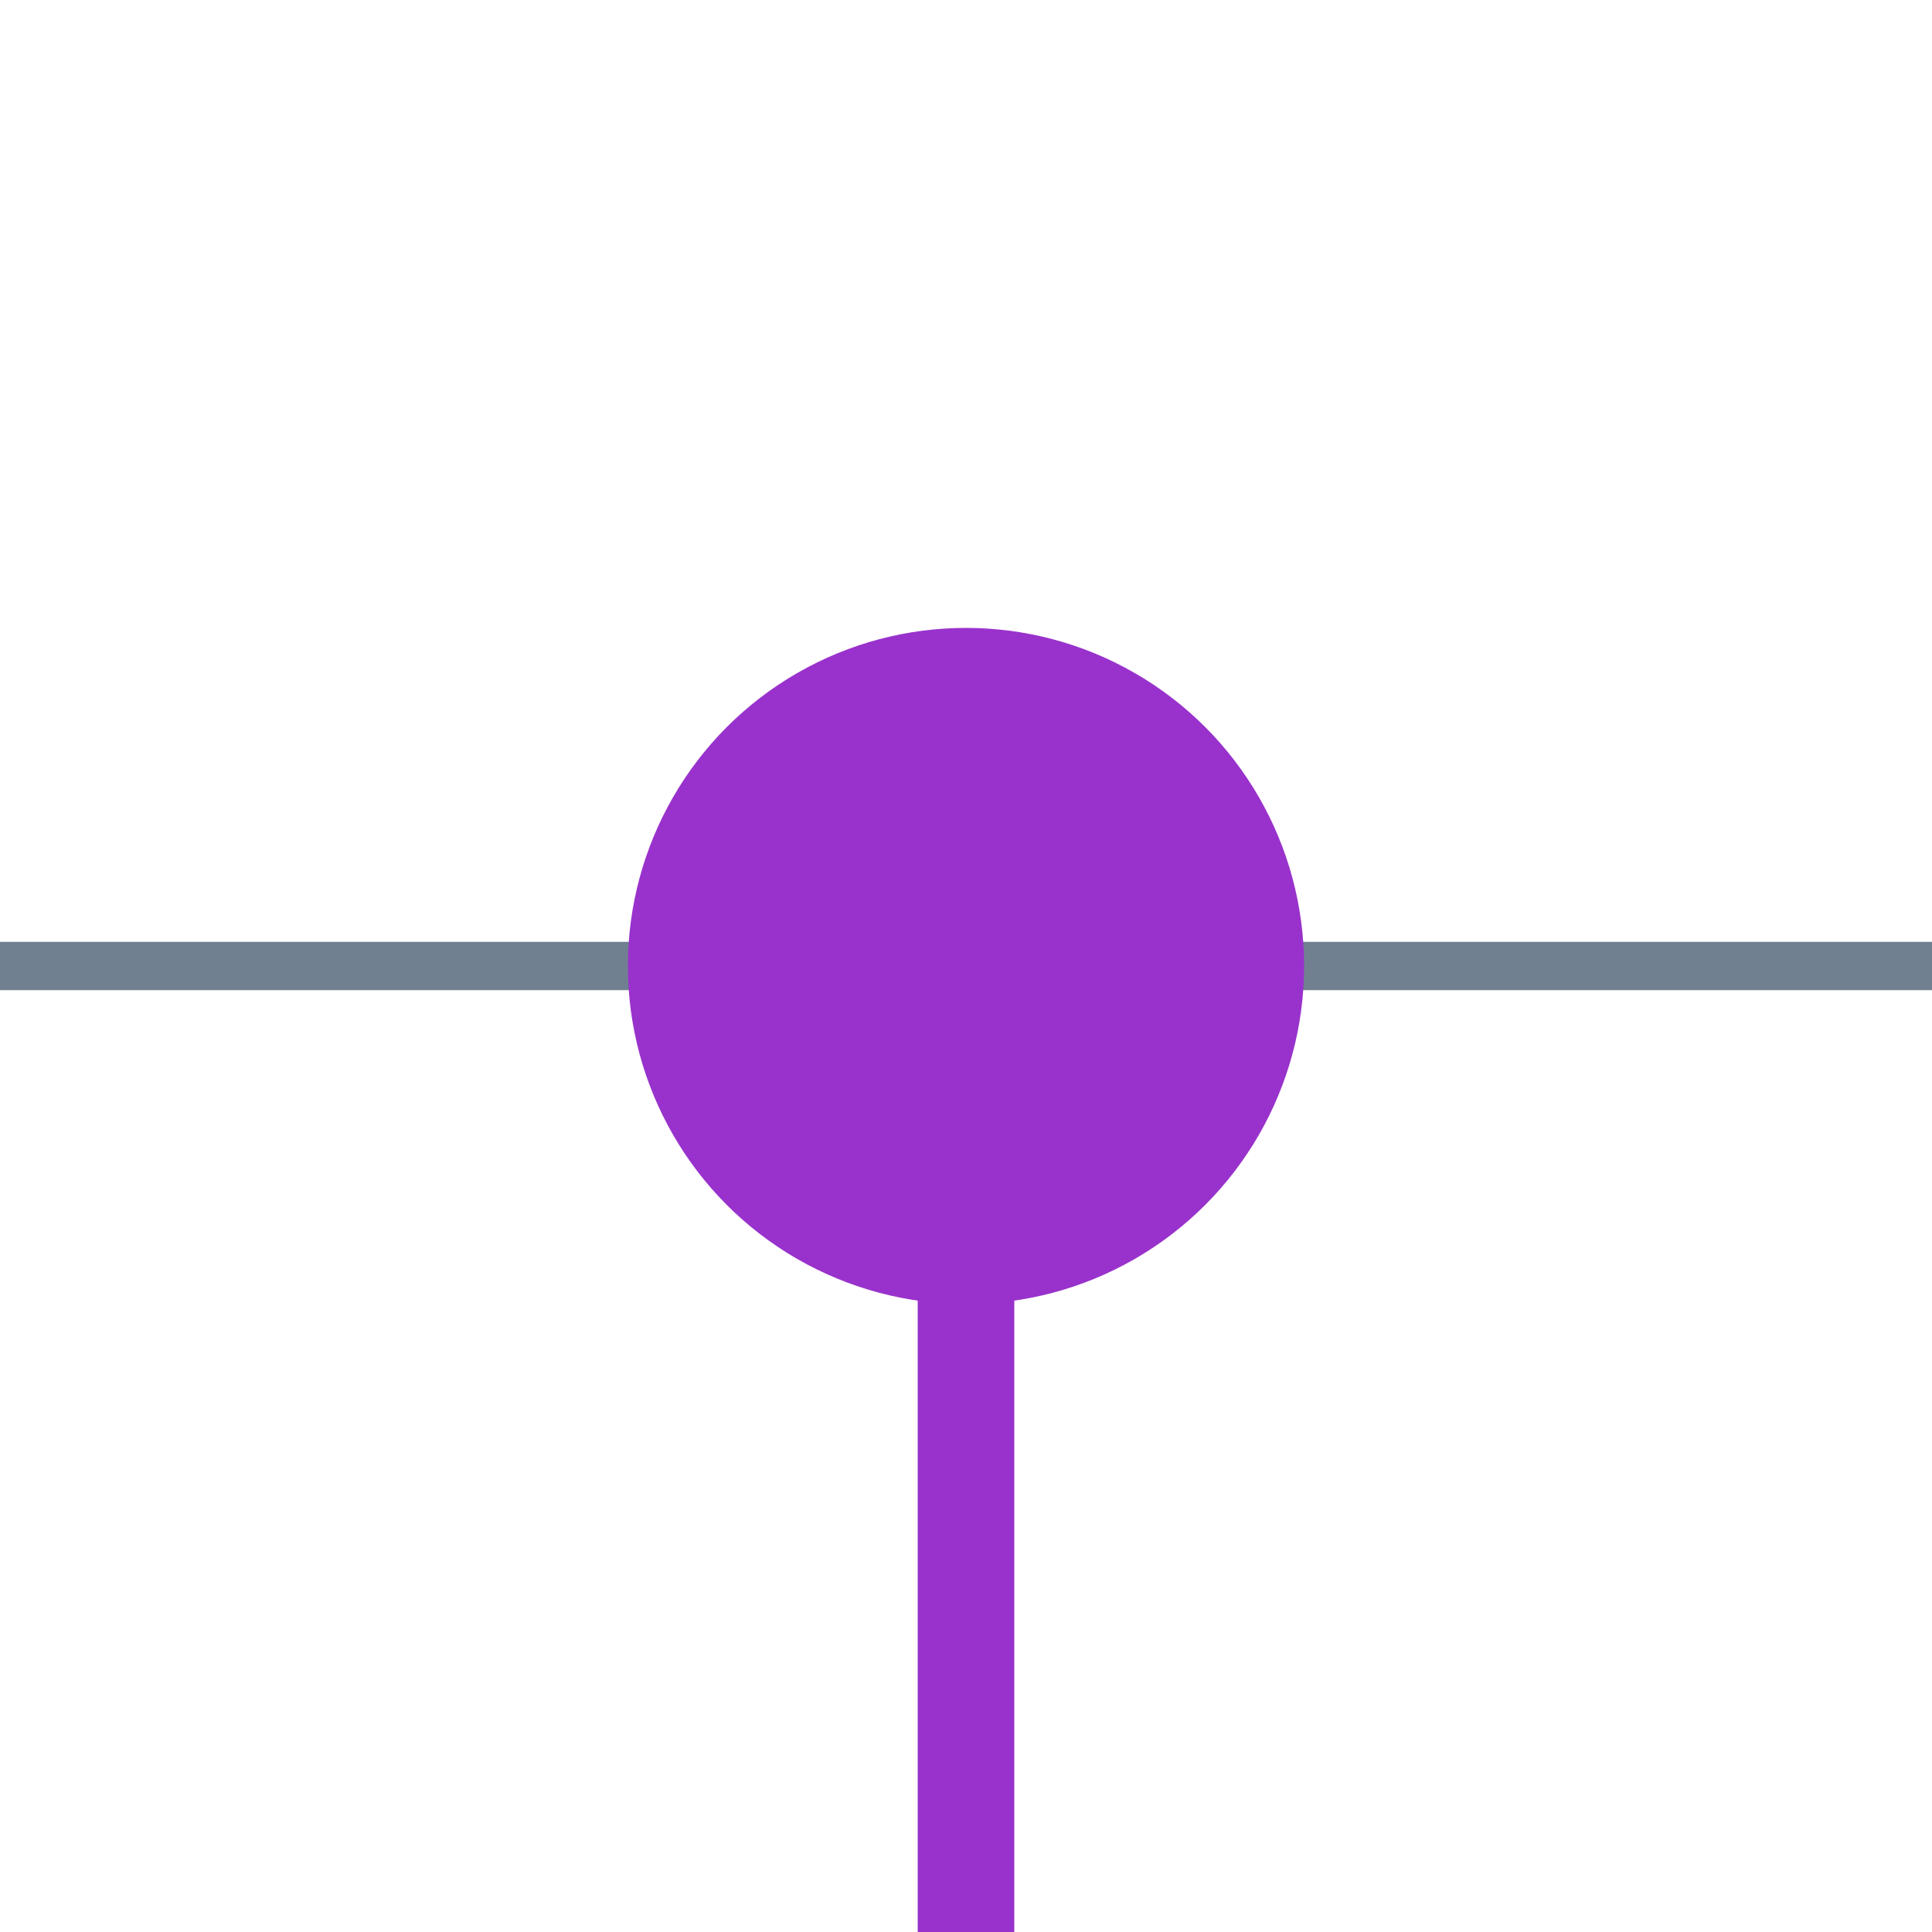 <?xml version="1.0" encoding="utf-8"?>
<svg width="40" height="40" xmlns="http://www.w3.org/2000/svg">
  <g>
    <line x1="0" y1="20" x2="40" y2="20" style="stroke:slategray; stroke-width:1" />
    <circle cx="20" cy="20" r="6" style="stroke:darkorchid; stroke-width:2;" fill="darkorchid" />
    <line x1="20" y1="20" x2="20" y2="40" style="stroke:darkorchid; stroke-width:2;" />
  </g>
</svg>
